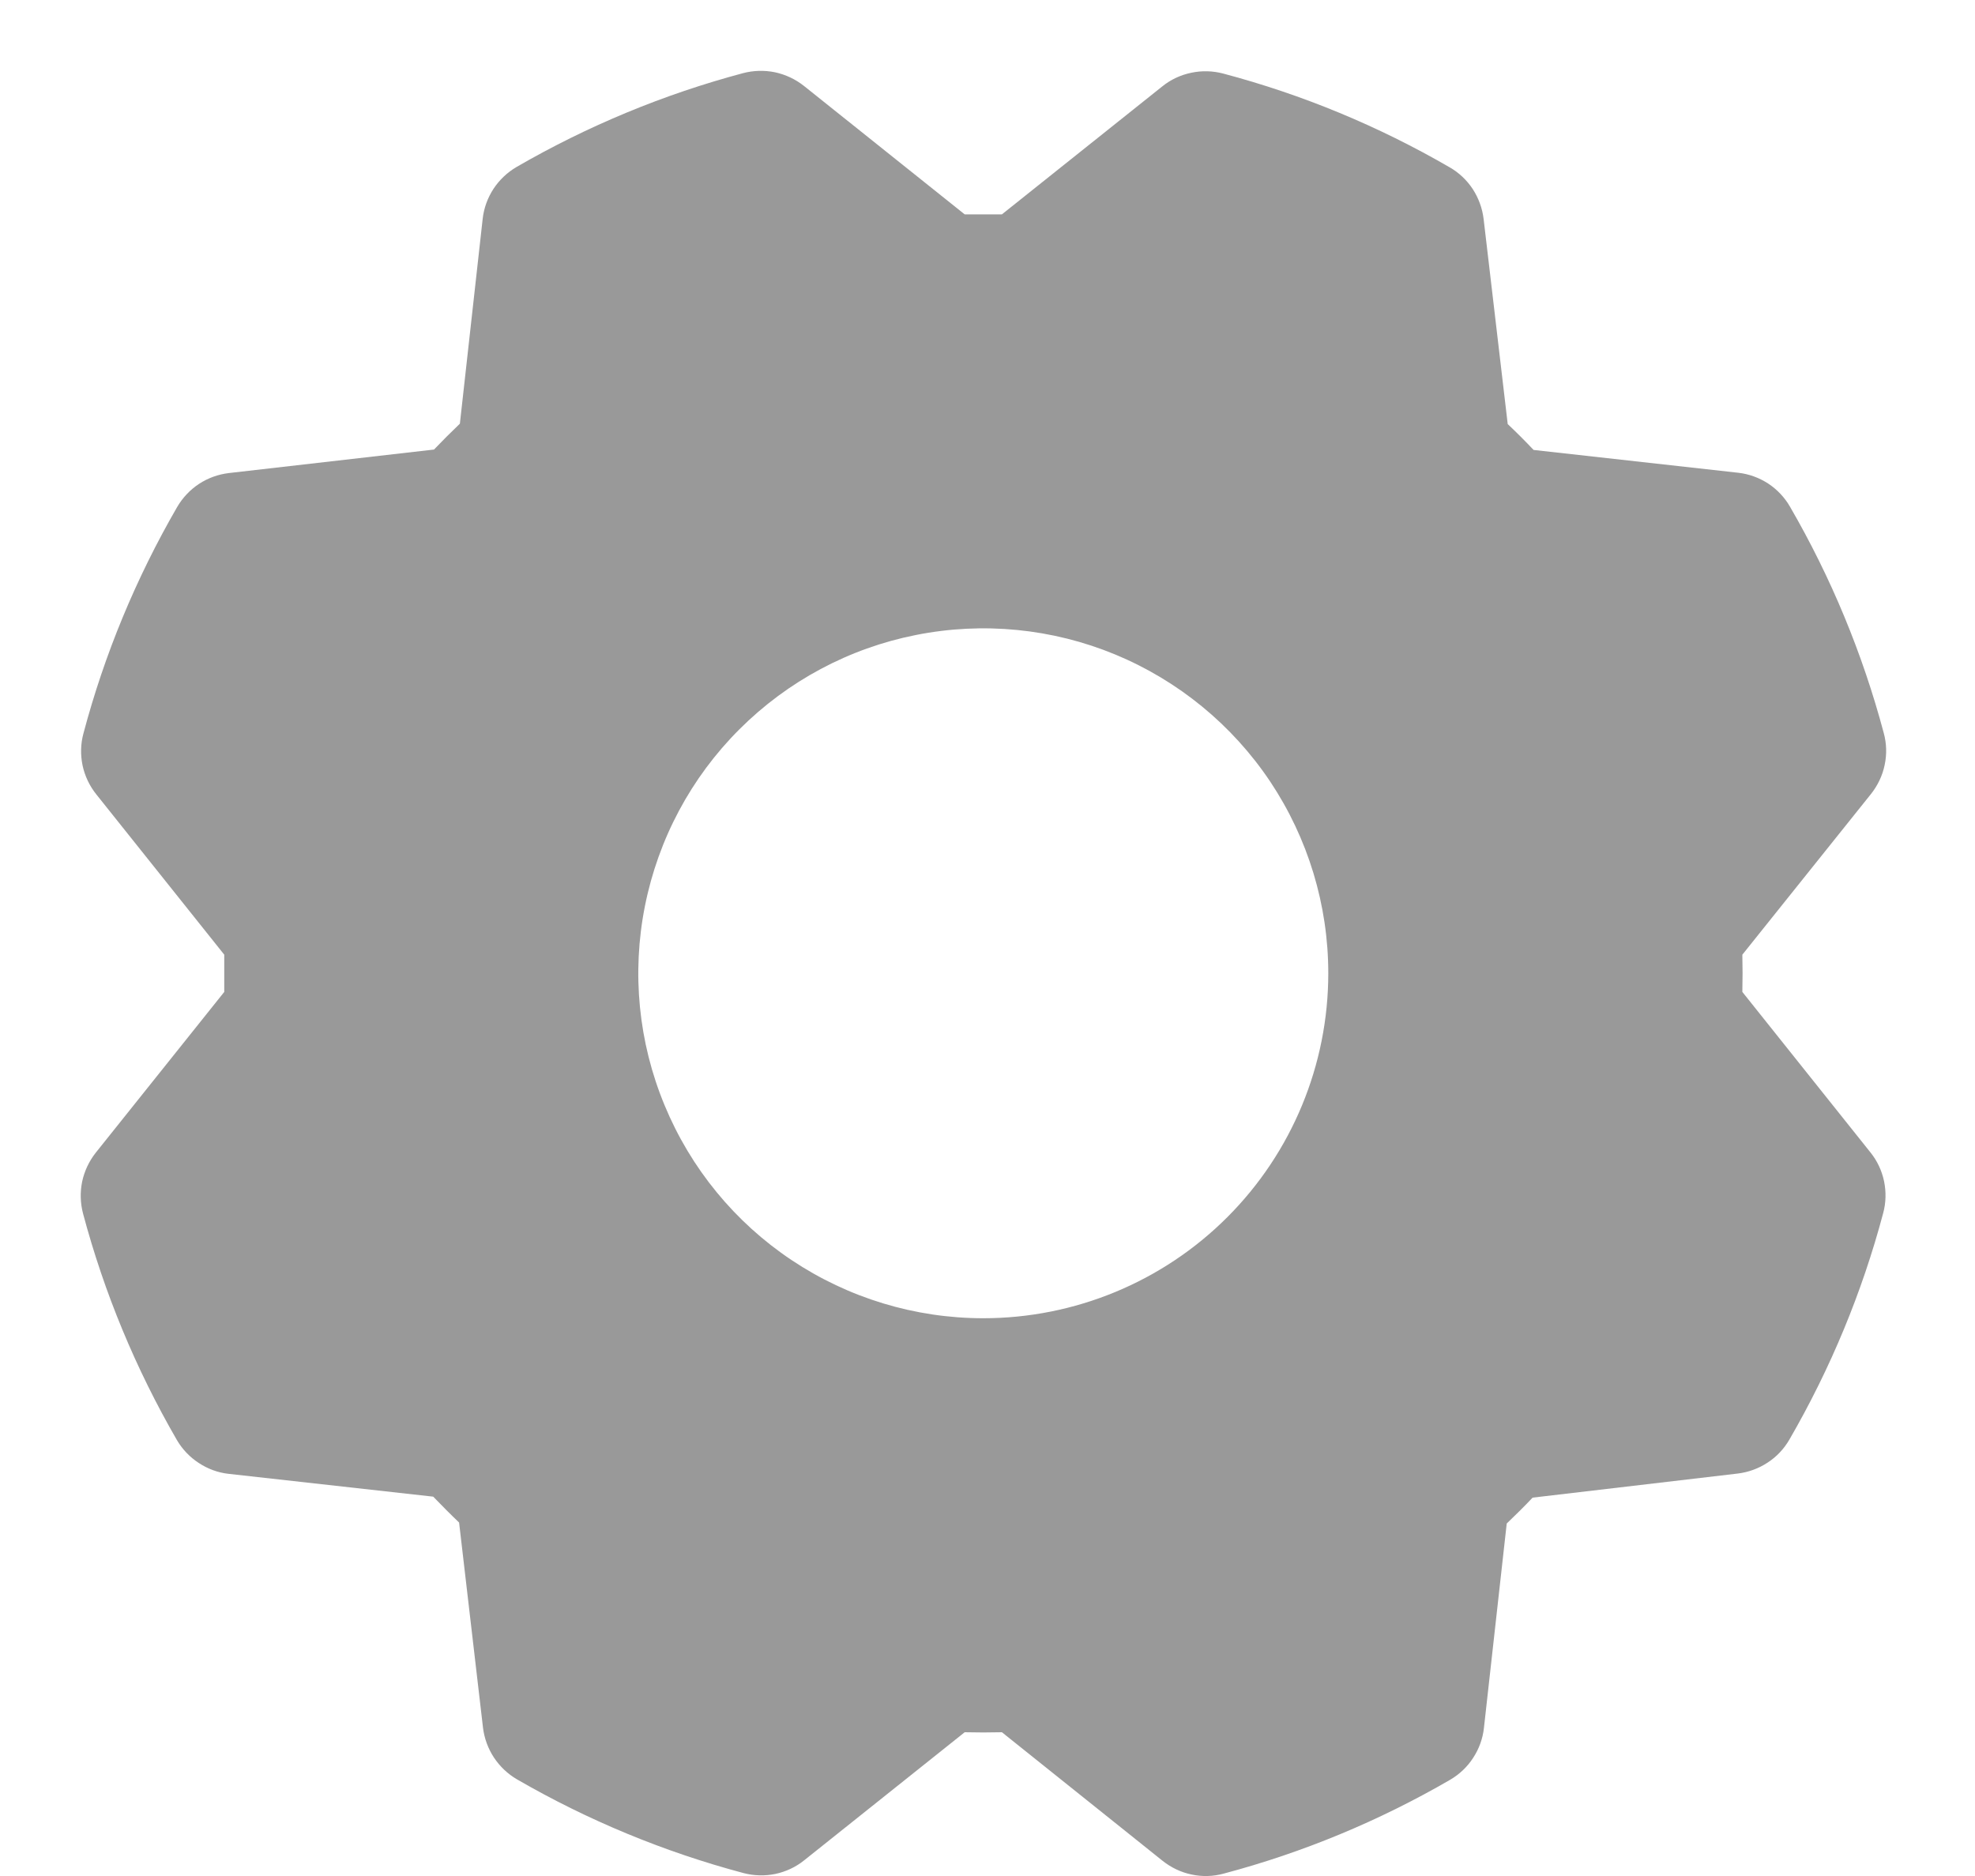 <svg width="20" height="19" viewBox="0 0 20 19" fill="none" xmlns="http://www.w3.org/2000/svg">
<path d="M17.644 10.046C17.647 9.92 17.647 9.794 17.644 9.669L18.947 8.041C19.015 7.955 19.063 7.855 19.085 7.748C19.108 7.64 19.105 7.53 19.076 7.424C18.862 6.621 18.543 5.85 18.126 5.131C18.072 5.037 17.996 4.957 17.905 4.897C17.814 4.838 17.71 4.8 17.602 4.788L15.53 4.557C15.444 4.466 15.357 4.379 15.268 4.295L15.024 2.218C15.011 2.11 14.973 2.006 14.914 1.915C14.854 1.824 14.774 1.748 14.679 1.694C13.96 1.277 13.19 0.958 12.387 0.745C12.281 0.717 12.17 0.714 12.063 0.737C11.956 0.759 11.855 0.806 11.77 0.875L10.146 2.171C10.02 2.171 9.895 2.171 9.769 2.171L8.141 0.87C8.055 0.802 7.955 0.755 7.848 0.732C7.741 0.71 7.63 0.713 7.524 0.741C6.721 0.955 5.95 1.275 5.231 1.691C5.137 1.746 5.057 1.822 4.997 1.913C4.938 2.004 4.9 2.107 4.888 2.215L4.657 4.291C4.566 4.378 4.479 4.465 4.395 4.553L2.318 4.791C2.21 4.804 2.106 4.841 2.015 4.901C1.924 4.961 1.849 5.041 1.794 5.135C1.378 5.854 1.058 6.625 0.845 7.428C0.816 7.534 0.814 7.645 0.836 7.752C0.859 7.859 0.906 7.959 0.975 8.045L2.271 9.669C2.271 9.794 2.271 9.92 2.271 10.046L0.97 11.674C0.902 11.76 0.855 11.86 0.832 11.967C0.81 12.074 0.813 12.185 0.841 12.291C1.055 13.094 1.375 13.865 1.791 14.584C1.846 14.678 1.922 14.758 2.013 14.817C2.104 14.877 2.207 14.915 2.315 14.927L4.387 15.158C4.474 15.248 4.561 15.336 4.649 15.42L4.891 17.497C4.904 17.605 4.942 17.709 5.001 17.799C5.061 17.89 5.141 17.966 5.235 18.021C5.954 18.437 6.725 18.756 7.528 18.97C7.634 18.998 7.745 19.001 7.852 18.979C7.959 18.956 8.06 18.909 8.145 18.84L9.769 17.544C9.895 17.547 10.02 17.547 10.146 17.544L11.774 18.847C11.86 18.915 11.96 18.963 12.067 18.985C12.174 19.008 12.285 19.005 12.391 18.976C13.194 18.763 13.965 18.443 14.684 18.026C14.778 17.971 14.858 17.896 14.917 17.805C14.977 17.714 15.015 17.61 15.027 17.502L15.258 15.43C15.348 15.344 15.436 15.257 15.52 15.168L17.597 14.924C17.705 14.911 17.809 14.873 17.9 14.813C17.991 14.754 18.066 14.674 18.121 14.579C18.537 13.86 18.857 13.089 19.07 12.287C19.099 12.181 19.101 12.07 19.079 11.963C19.056 11.855 19.009 11.755 18.94 11.67L17.644 10.046ZM9.957 13.351C9.266 13.351 8.591 13.146 8.016 12.762C7.442 12.379 6.994 11.833 6.73 11.194C6.465 10.556 6.396 9.853 6.531 9.176C6.666 8.498 6.998 7.875 7.487 7.387C7.976 6.898 8.598 6.565 9.276 6.431C9.954 6.296 10.656 6.365 11.294 6.629C11.933 6.894 12.479 7.342 12.863 7.916C13.246 8.491 13.451 9.166 13.451 9.857C13.451 10.784 13.083 11.673 12.428 12.328C11.773 12.983 10.884 13.351 9.957 13.351Z" fill="#999999"/>
</svg>
